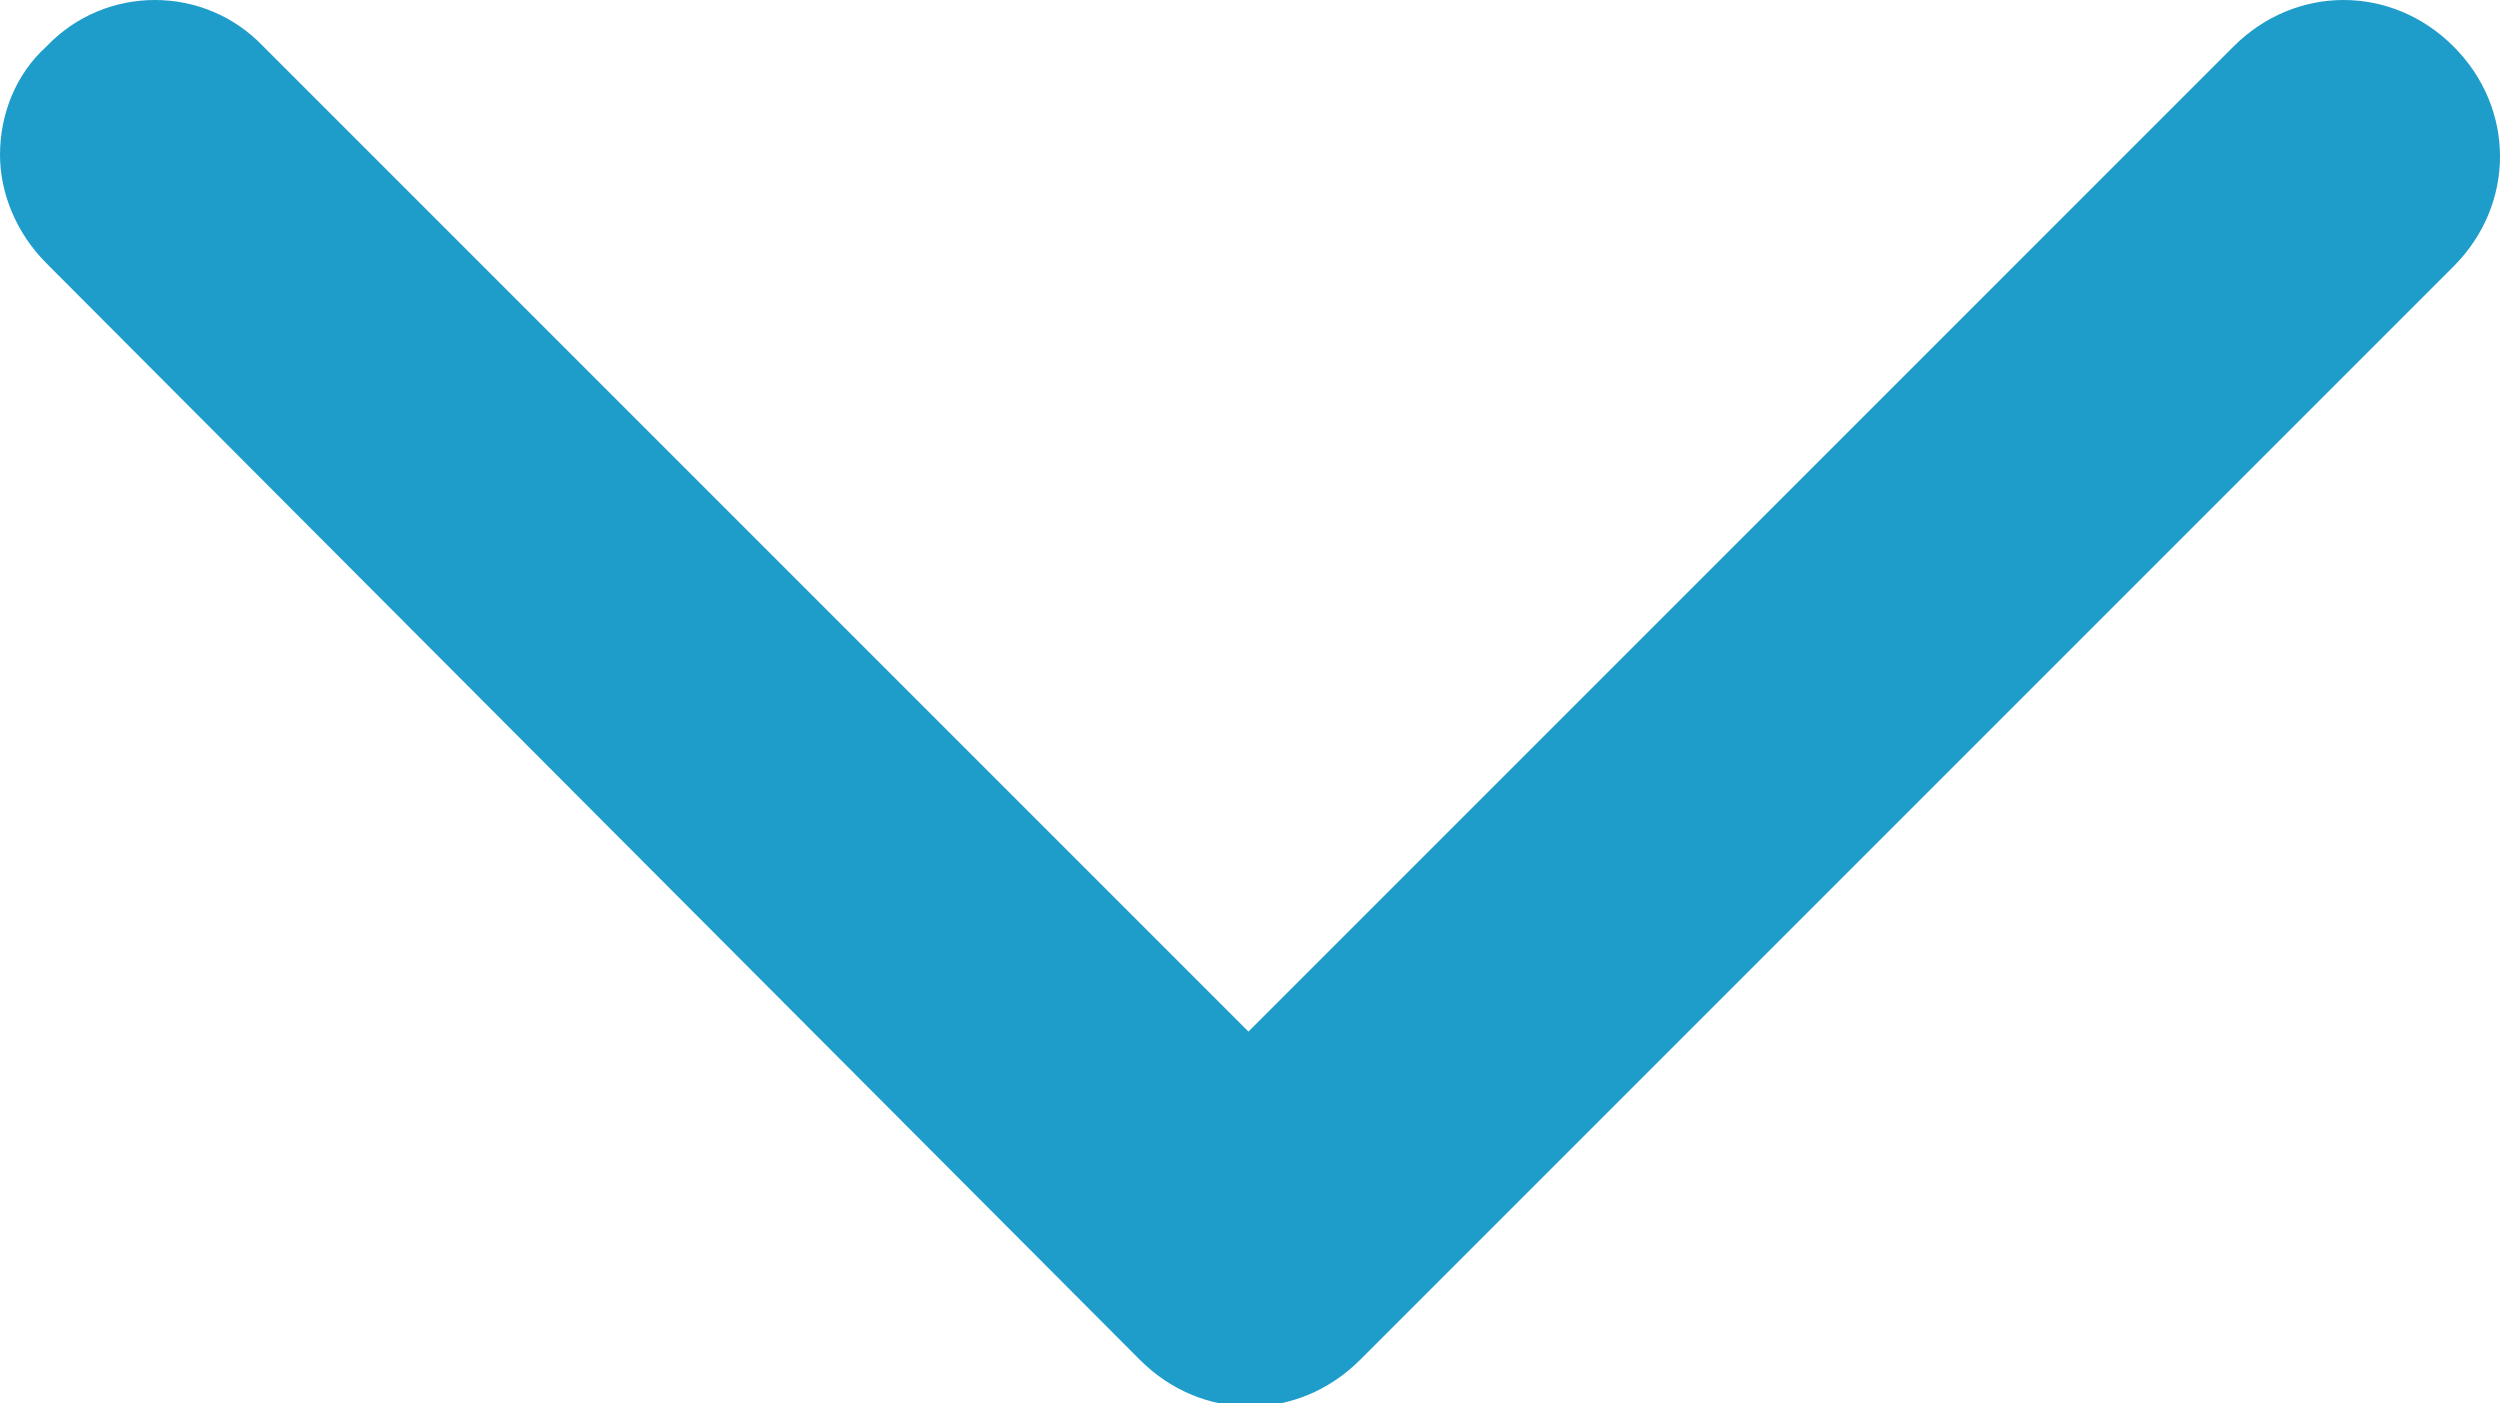 <?xml version="1.0" encoding="UTF-8"?><svg id="uuid-4a4760db-ad6a-488d-9a36-4eef6132b049" xmlns="http://www.w3.org/2000/svg" viewBox="0 0 8.07 4.53"><g id="uuid-61c0db3d-0d1e-4957-a0d4-7b2105303ff9"><path d="m0,.5C0,.37.05.24.15.15.34-.05.66-.05.85.15l3.18,3.18L7.21.15c.2-.2.51-.2.71,0s.2.51,0,.71l-3.53,3.53c-.2.2-.51.2-.71,0L.15.85c-.1-.1-.15-.23-.15-.35Z" style="fill:#1e9cca;"/></g></svg>